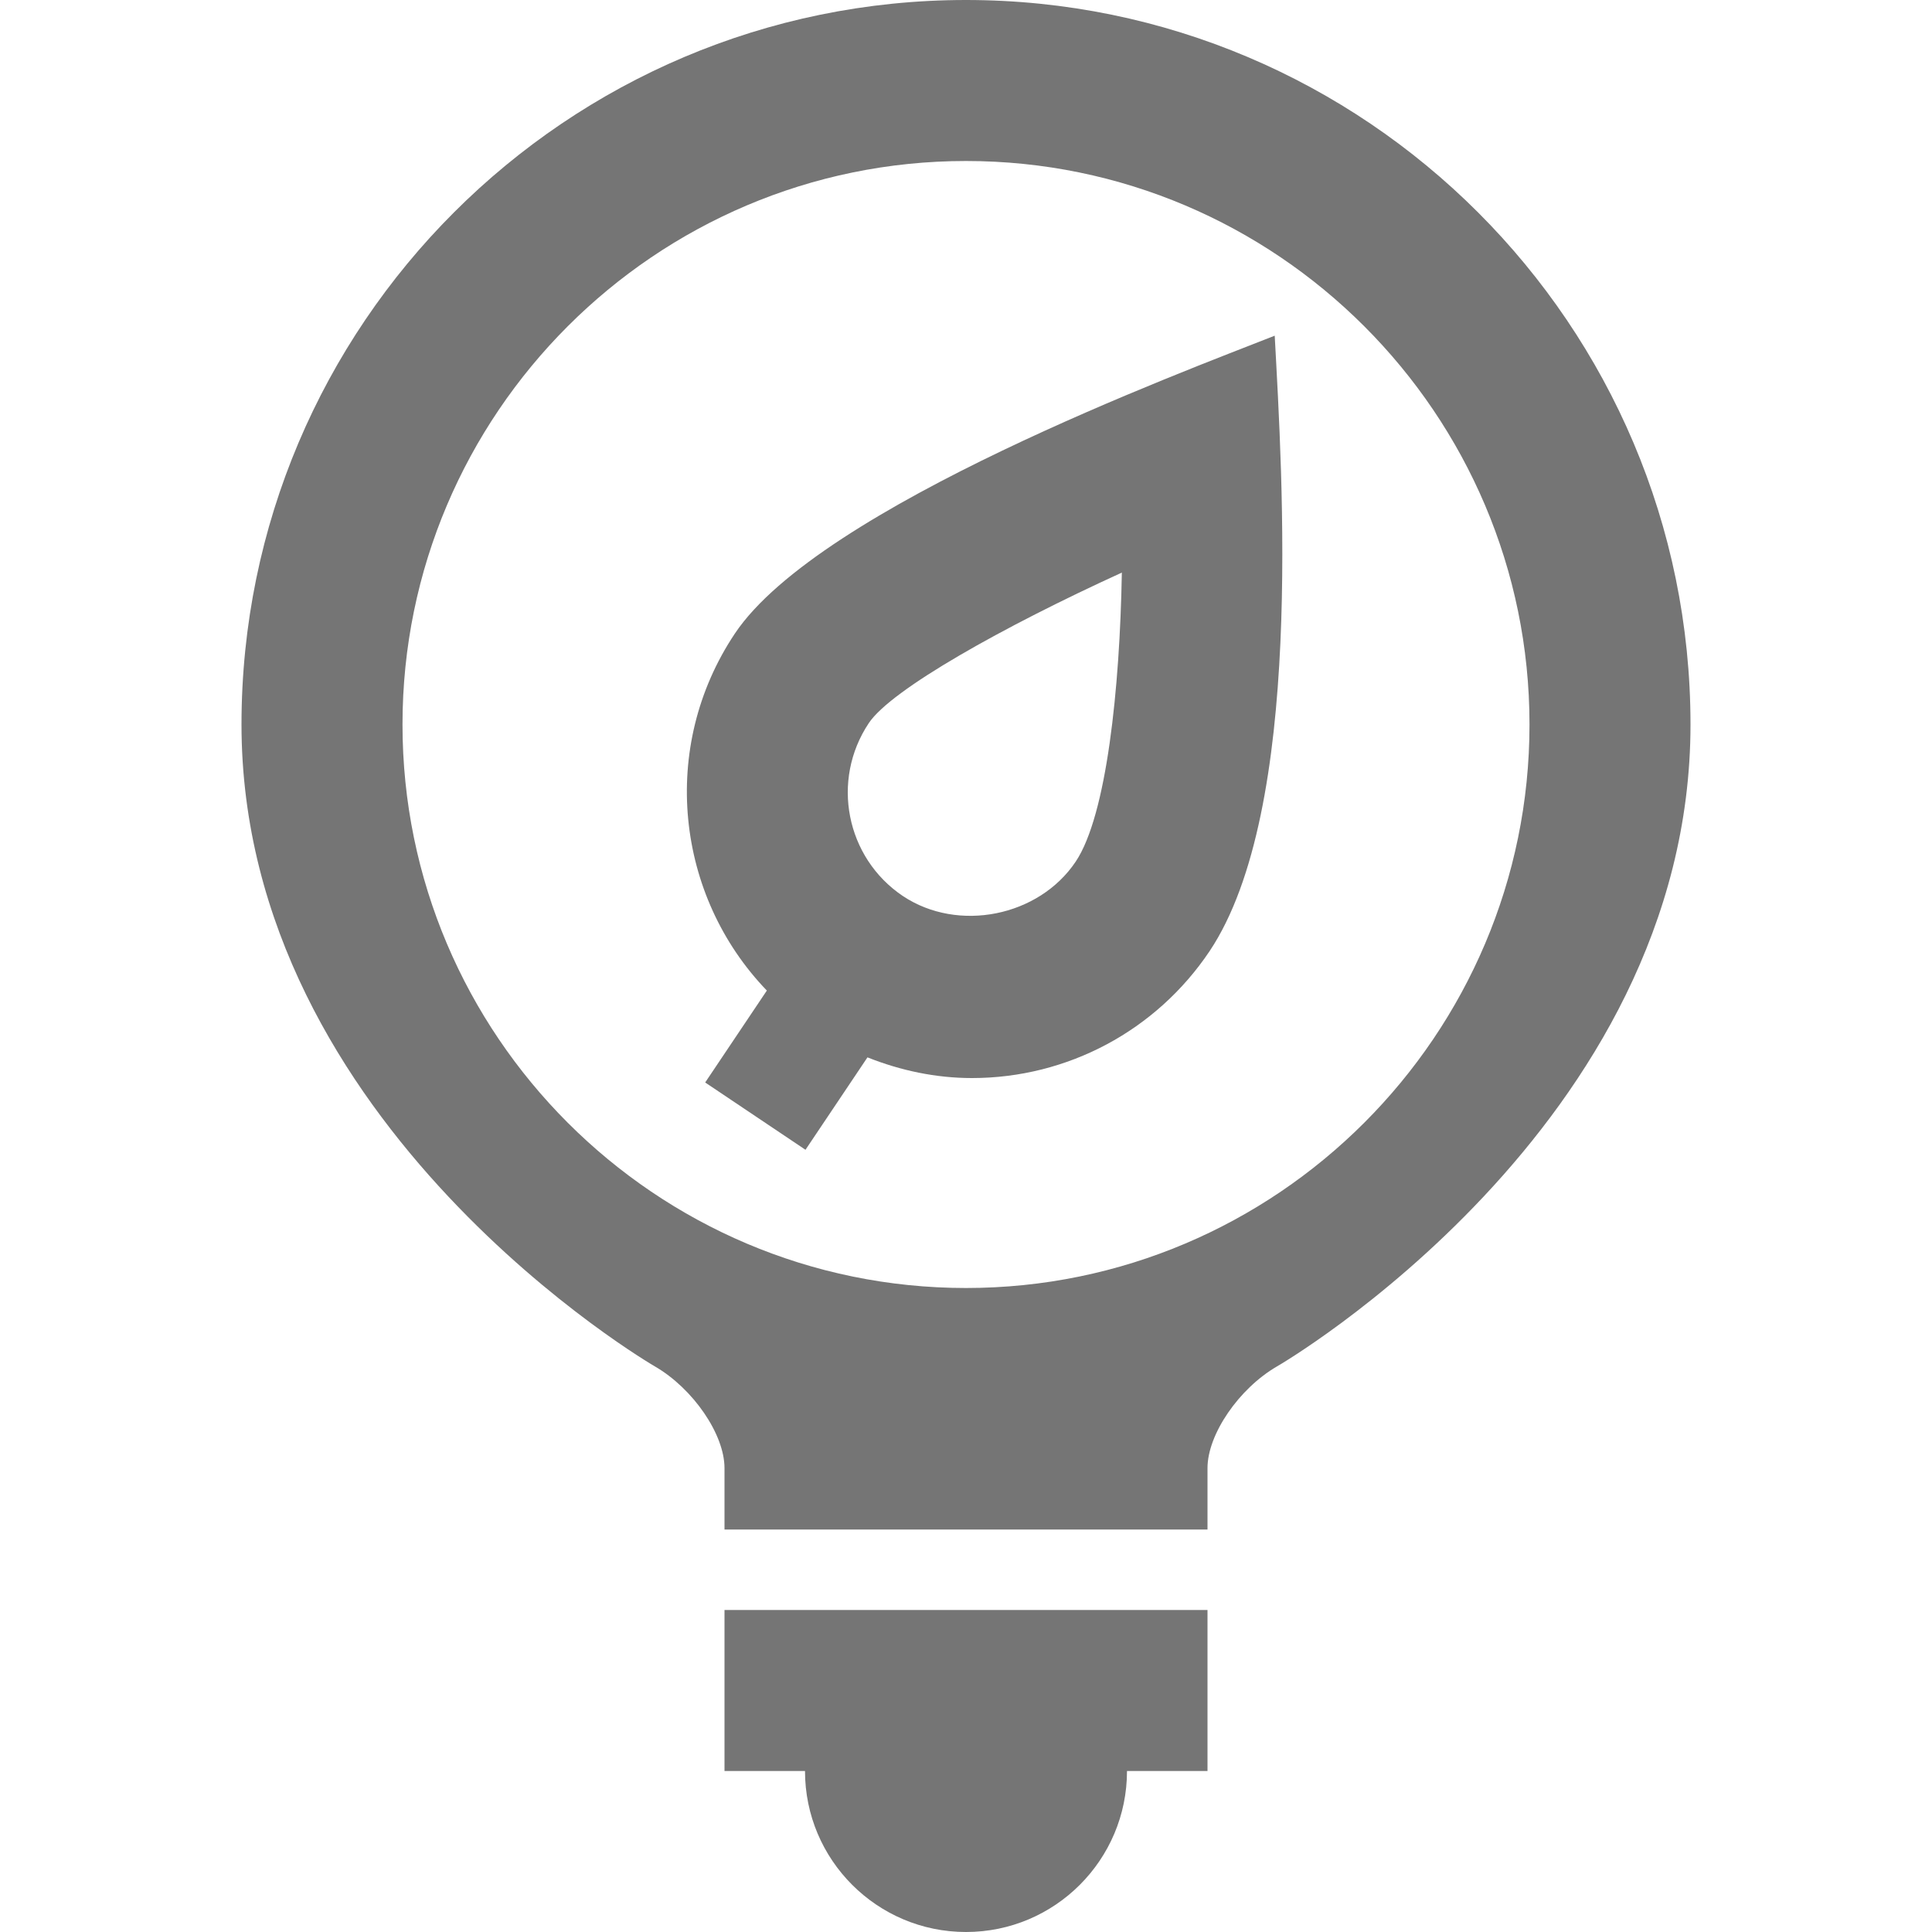 <?xml version="1.0" encoding="iso-8859-1"?>
<!-- Generator: Adobe Illustrator 16.0.0, SVG Export Plug-In . SVG Version: 6.00 Build 0)  -->
<!DOCTYPE svg PUBLIC "-//W3C//DTD SVG 1.1//EN" "http://www.w3.org/Graphics/SVG/1.1/DTD/svg11.dtd">
<svg version="1.1" xmlns="http://www.w3.org/2000/svg" xmlns:xlink="http://www.w3.org/1999/xlink" x="0px" y="0px" width="24px"
	 height="24px" viewBox="0 0 24 24" style="enable-background:new 0 0 24 24;" xml:space="preserve">
<g id="Frame_-_24px">
	<rect x="0.001" style="fill:none;" width="24" height="24.002"/>
</g>
<g id="Line_Icons">
	<g>
		<path style="fill:#757575;" d="M12,0C7.037,0,3,4.037,3,9c0,5,5.135,7.974,5.135,7.974C8.61,17.249,9,17.818,9,18.237V19h6v-0.763
			c0-0.419,0.39-0.989,0.865-1.264C15.865,16.974,21,14,21,9C21,4.037,16.963,0,12,0z M12,16c-3.859,0-7-3.141-7-7
			c0-3.859,3.141-7,7-7s7,3.141,7,7C19,12.859,15.859,16,12,16z"/>
		<path style="fill:#757575;" d="M9,22h1c0,1.104,0.896,2,2,2s2-0.896,2-2h1v-2H9V22z"/>
		<path style="fill:#757575;" d="M15.835,4.17c-1.136,0.449-5.653,2.125-6.706,3.7c-0.943,1.411-0.736,3.259,0.397,4.435
			L8.76,13.447l1.246,0.836l0.77-1.148c0.412,0.164,0.85,0.257,1.298,0.257c1.187,0,2.289-0.589,2.951-1.575
			C16.2,10.06,15.928,5.907,15.835,4.17z M13.363,10.703c-0.458,0.684-1.461,0.885-2.147,0.428
			c-0.708-0.475-0.898-1.438-0.423-2.149c0.278-0.416,1.666-1.195,3.143-1.869C13.911,8.553,13.747,10.129,13.363,10.703z"/>
	</g>
</g>
</svg>

